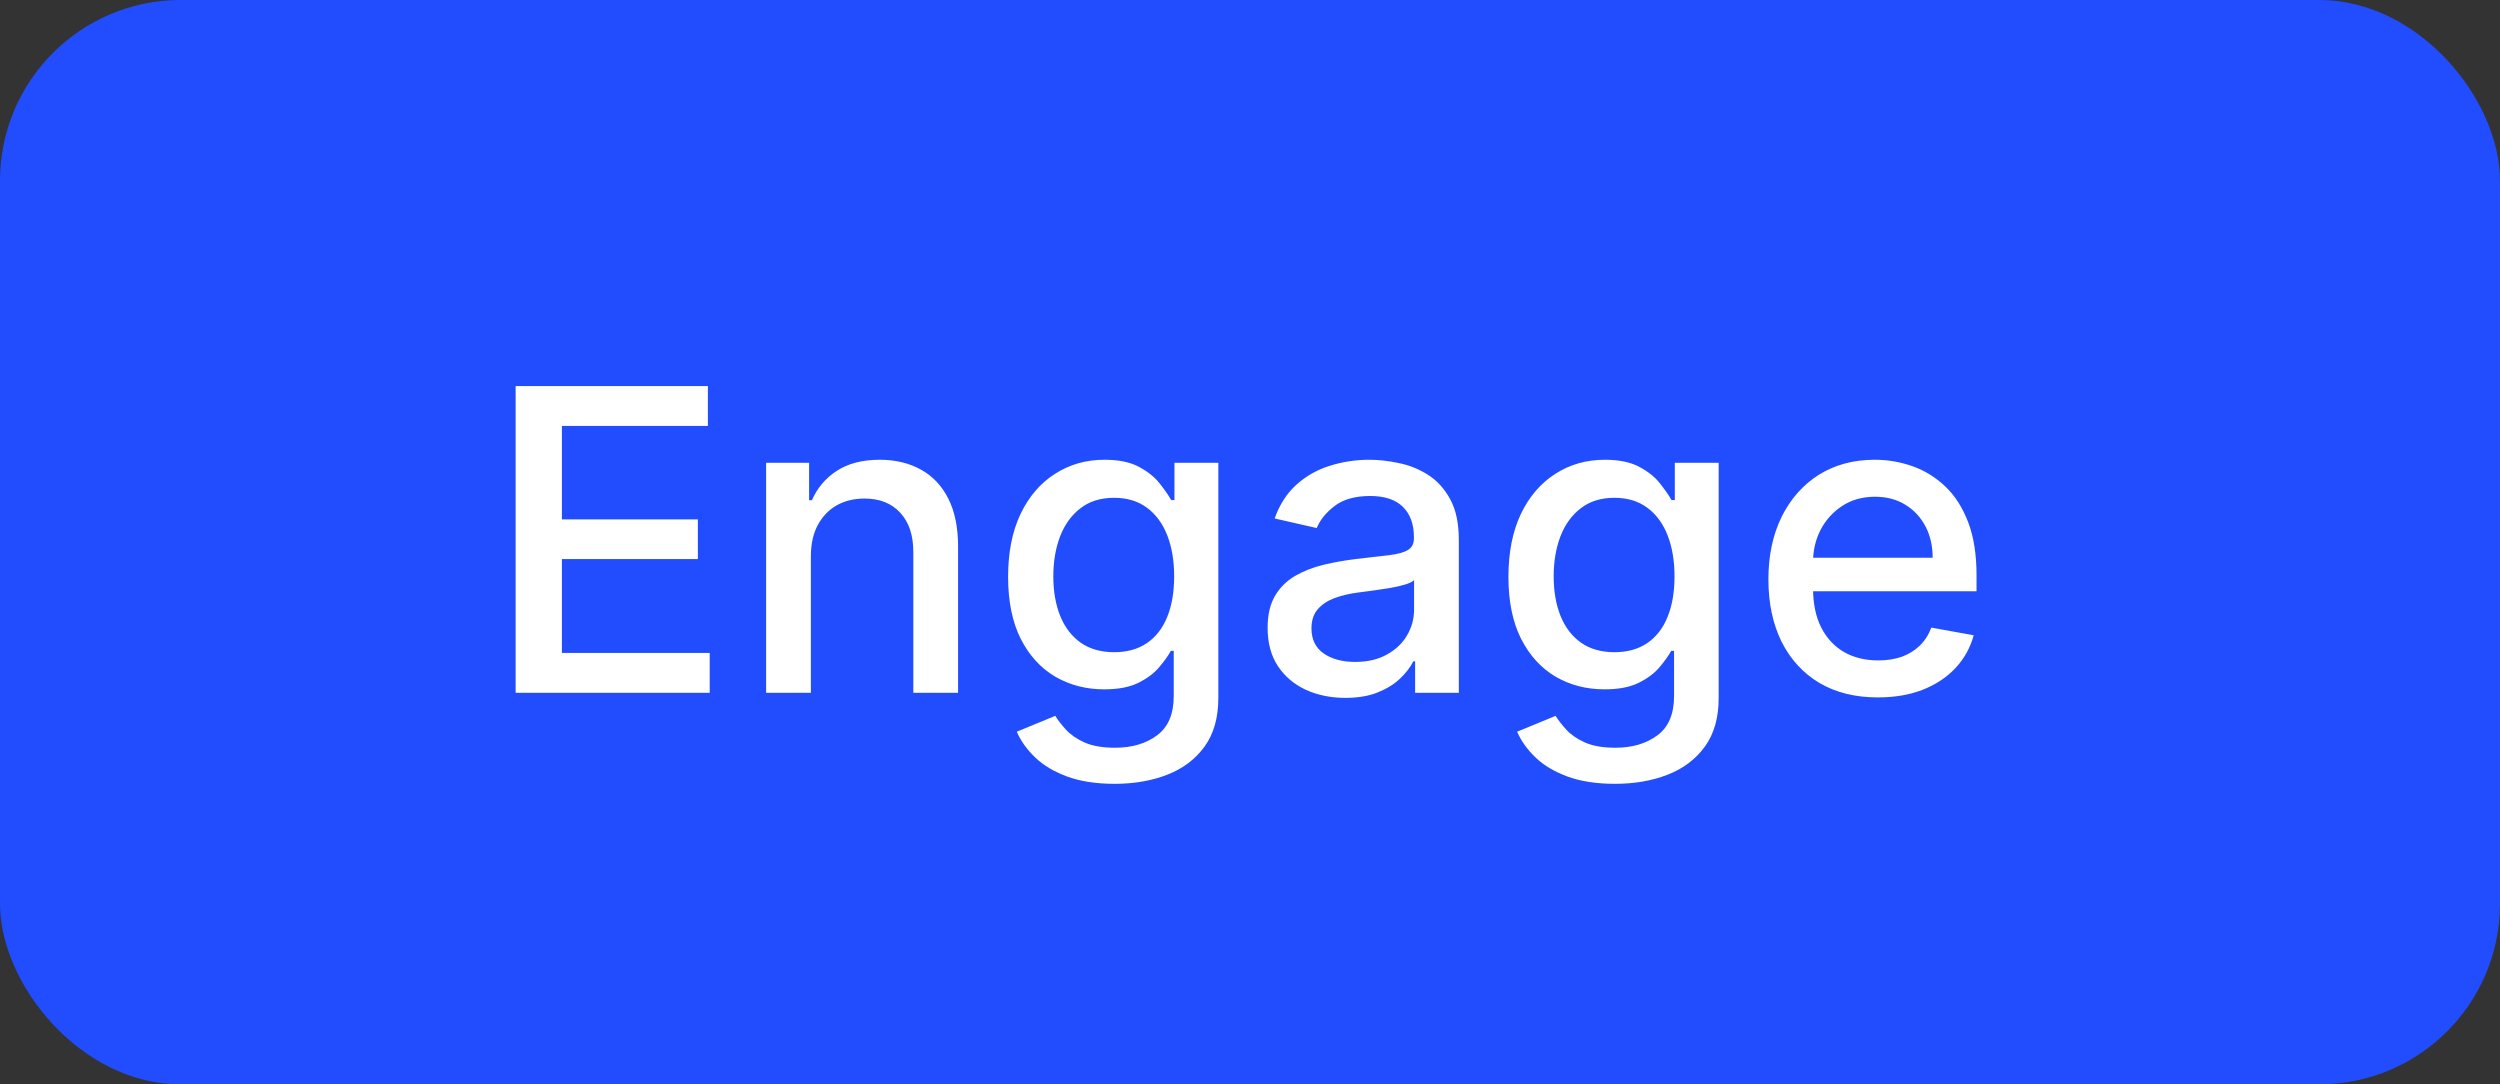 <svg width="83" height="36" viewBox="0 0 83 36" fill="none" xmlns="http://www.w3.org/2000/svg">
<rect x="0" y="0" width="83" height="36" fill="#333333" stroke="none"/>
<rect width="83" height="36" rx="6" fill="#224DFF"/>
<path d="M17.119 23V12.818H23.502V14.141H18.655V17.243H23.169V18.56H18.655V21.678H23.562V23H17.119ZM26.921 18.466V23H25.435V15.364H26.862V16.607H26.956C27.132 16.202 27.407 15.877 27.781 15.632C28.159 15.387 28.635 15.264 29.208 15.264C29.729 15.264 30.184 15.374 30.576 15.592C30.967 15.808 31.27 16.129 31.485 16.557C31.701 16.984 31.808 17.513 31.808 18.143V23H30.322V18.322C30.322 17.768 30.178 17.336 29.889 17.024C29.601 16.709 29.205 16.552 28.701 16.552C28.357 16.552 28.05 16.626 27.781 16.776C27.516 16.925 27.306 17.143 27.15 17.432C26.998 17.717 26.921 18.062 26.921 18.466ZM37.004 26.023C36.397 26.023 35.875 25.943 35.438 25.784C35.004 25.625 34.649 25.415 34.374 25.153C34.099 24.891 33.893 24.604 33.757 24.293L35.035 23.766C35.124 23.912 35.244 24.066 35.393 24.228C35.545 24.394 35.751 24.535 36.009 24.651C36.271 24.767 36.608 24.825 37.019 24.825C37.582 24.825 38.048 24.687 38.416 24.412C38.784 24.14 38.968 23.706 38.968 23.109V21.608H38.873C38.784 21.77 38.654 21.951 38.485 22.15C38.319 22.349 38.091 22.521 37.799 22.667C37.508 22.813 37.128 22.886 36.661 22.886C36.057 22.886 35.514 22.745 35.03 22.463C34.549 22.178 34.168 21.759 33.886 21.205C33.608 20.648 33.469 19.964 33.469 19.152C33.469 18.34 33.606 17.644 33.882 17.064C34.16 16.484 34.541 16.04 35.025 15.732C35.509 15.42 36.057 15.264 36.671 15.264C37.145 15.264 37.527 15.344 37.819 15.503C38.111 15.659 38.338 15.841 38.5 16.05C38.666 16.259 38.794 16.442 38.883 16.602H38.992V15.364H40.449V23.169C40.449 23.825 40.297 24.364 39.992 24.785C39.687 25.206 39.274 25.517 38.754 25.72C38.237 25.922 37.653 26.023 37.004 26.023ZM36.989 21.653C37.416 21.653 37.778 21.553 38.073 21.354C38.371 21.152 38.596 20.864 38.749 20.489C38.904 20.111 38.982 19.659 38.982 19.132C38.982 18.618 38.906 18.166 38.754 17.775C38.601 17.384 38.377 17.079 38.083 16.86C37.788 16.638 37.423 16.527 36.989 16.527C36.541 16.527 36.169 16.643 35.87 16.875C35.572 17.104 35.346 17.415 35.194 17.81C35.045 18.204 34.97 18.645 34.97 19.132C34.97 19.633 35.047 20.072 35.199 20.45C35.352 20.827 35.577 21.122 35.875 21.334C36.177 21.547 36.548 21.653 36.989 21.653ZM44.665 23.169C44.181 23.169 43.743 23.079 43.352 22.901C42.961 22.718 42.651 22.455 42.423 22.11C42.197 21.765 42.085 21.343 42.085 20.842C42.085 20.412 42.168 20.057 42.333 19.778C42.499 19.5 42.723 19.28 43.004 19.117C43.286 18.955 43.601 18.832 43.949 18.749C44.297 18.666 44.652 18.604 45.013 18.56C45.47 18.507 45.842 18.464 46.127 18.431C46.412 18.395 46.619 18.337 46.748 18.257C46.877 18.178 46.942 18.048 46.942 17.869V17.834C46.942 17.4 46.819 17.064 46.574 16.825C46.332 16.587 45.971 16.467 45.49 16.467C44.99 16.467 44.595 16.578 44.307 16.8C44.022 17.019 43.825 17.263 43.715 17.531L42.318 17.213C42.484 16.749 42.726 16.375 43.044 16.09C43.366 15.801 43.735 15.592 44.153 15.463C44.571 15.331 45.01 15.264 45.47 15.264C45.775 15.264 46.098 15.301 46.44 15.374C46.785 15.443 47.106 15.572 47.404 15.761C47.706 15.95 47.953 16.22 48.145 16.572C48.337 16.92 48.433 17.372 48.433 17.929V23H46.982V21.956H46.922C46.826 22.148 46.682 22.337 46.489 22.523C46.297 22.708 46.05 22.863 45.749 22.985C45.447 23.108 45.086 23.169 44.665 23.169ZM44.988 21.976C45.399 21.976 45.75 21.895 46.042 21.732C46.337 21.57 46.561 21.358 46.713 21.096C46.869 20.831 46.947 20.547 46.947 20.246V19.261C46.894 19.314 46.791 19.364 46.639 19.41C46.489 19.454 46.319 19.492 46.127 19.525C45.934 19.555 45.747 19.583 45.565 19.609C45.383 19.633 45.23 19.652 45.107 19.669C44.819 19.706 44.556 19.767 44.317 19.853C44.082 19.939 43.893 20.063 43.75 20.226C43.611 20.385 43.541 20.597 43.541 20.862C43.541 21.23 43.677 21.509 43.949 21.697C44.221 21.883 44.567 21.976 44.988 21.976ZM53.615 26.023C53.008 26.023 52.486 25.943 52.049 25.784C51.615 25.625 51.26 25.415 50.985 25.153C50.71 24.891 50.505 24.604 50.369 24.293L51.646 23.766C51.736 23.912 51.855 24.066 52.004 24.228C52.157 24.394 52.362 24.535 52.621 24.651C52.883 24.767 53.219 24.825 53.63 24.825C54.193 24.825 54.659 24.687 55.027 24.412C55.395 24.14 55.579 23.706 55.579 23.109V21.608H55.484C55.395 21.77 55.266 21.951 55.097 22.15C54.931 22.349 54.702 22.521 54.41 22.667C54.119 22.813 53.739 22.886 53.272 22.886C52.669 22.886 52.125 22.745 51.641 22.463C51.161 22.178 50.78 21.759 50.498 21.205C50.219 20.648 50.08 19.964 50.08 19.152C50.08 18.34 50.218 17.644 50.493 17.064C50.771 16.484 51.153 16.04 51.636 15.732C52.12 15.42 52.669 15.264 53.282 15.264C53.756 15.264 54.139 15.344 54.43 15.503C54.722 15.659 54.949 15.841 55.111 16.05C55.277 16.259 55.405 16.442 55.494 16.602H55.604V15.364H57.06V23.169C57.06 23.825 56.908 24.364 56.603 24.785C56.298 25.206 55.885 25.517 55.365 25.72C54.848 25.922 54.265 26.023 53.615 26.023ZM53.6 21.653C54.028 21.653 54.389 21.553 54.684 21.354C54.982 21.152 55.208 20.864 55.36 20.489C55.516 20.111 55.594 19.659 55.594 19.132C55.594 18.618 55.517 18.166 55.365 17.775C55.213 17.384 54.989 17.079 54.694 16.86C54.399 16.638 54.034 16.527 53.6 16.527C53.153 16.527 52.78 16.643 52.481 16.875C52.183 17.104 51.958 17.415 51.805 17.81C51.656 18.204 51.582 18.645 51.582 19.132C51.582 19.633 51.658 20.072 51.81 20.45C51.963 20.827 52.188 21.122 52.486 21.334C52.788 21.547 53.159 21.653 53.6 21.653ZM62.345 23.154C61.593 23.154 60.945 22.993 60.401 22.672C59.861 22.347 59.443 21.891 59.148 21.305C58.857 20.715 58.711 20.024 58.711 19.232C58.711 18.449 58.857 17.76 59.148 17.163C59.443 16.567 59.854 16.101 60.381 15.766C60.912 15.432 61.532 15.264 62.241 15.264C62.672 15.264 63.089 15.335 63.494 15.478C63.898 15.62 64.261 15.844 64.582 16.149C64.904 16.454 65.157 16.85 65.343 17.337C65.529 17.821 65.621 18.41 65.621 19.102V19.629H59.551V18.516H64.165C64.165 18.125 64.085 17.778 63.926 17.477C63.767 17.172 63.543 16.931 63.255 16.756C62.97 16.58 62.635 16.492 62.251 16.492C61.833 16.492 61.468 16.595 61.157 16.8C60.849 17.003 60.61 17.268 60.441 17.596C60.275 17.921 60.193 18.274 60.193 18.655V19.525C60.193 20.035 60.282 20.47 60.461 20.827C60.643 21.185 60.897 21.459 61.222 21.648C61.546 21.833 61.926 21.926 62.36 21.926C62.642 21.926 62.899 21.886 63.131 21.807C63.363 21.724 63.563 21.601 63.732 21.439C63.901 21.276 64.031 21.076 64.12 20.837L65.527 21.091C65.414 21.505 65.212 21.868 64.921 22.18C64.632 22.488 64.269 22.728 63.832 22.901C63.398 23.07 62.902 23.154 62.345 23.154Z" fill="white"/>
</svg>
